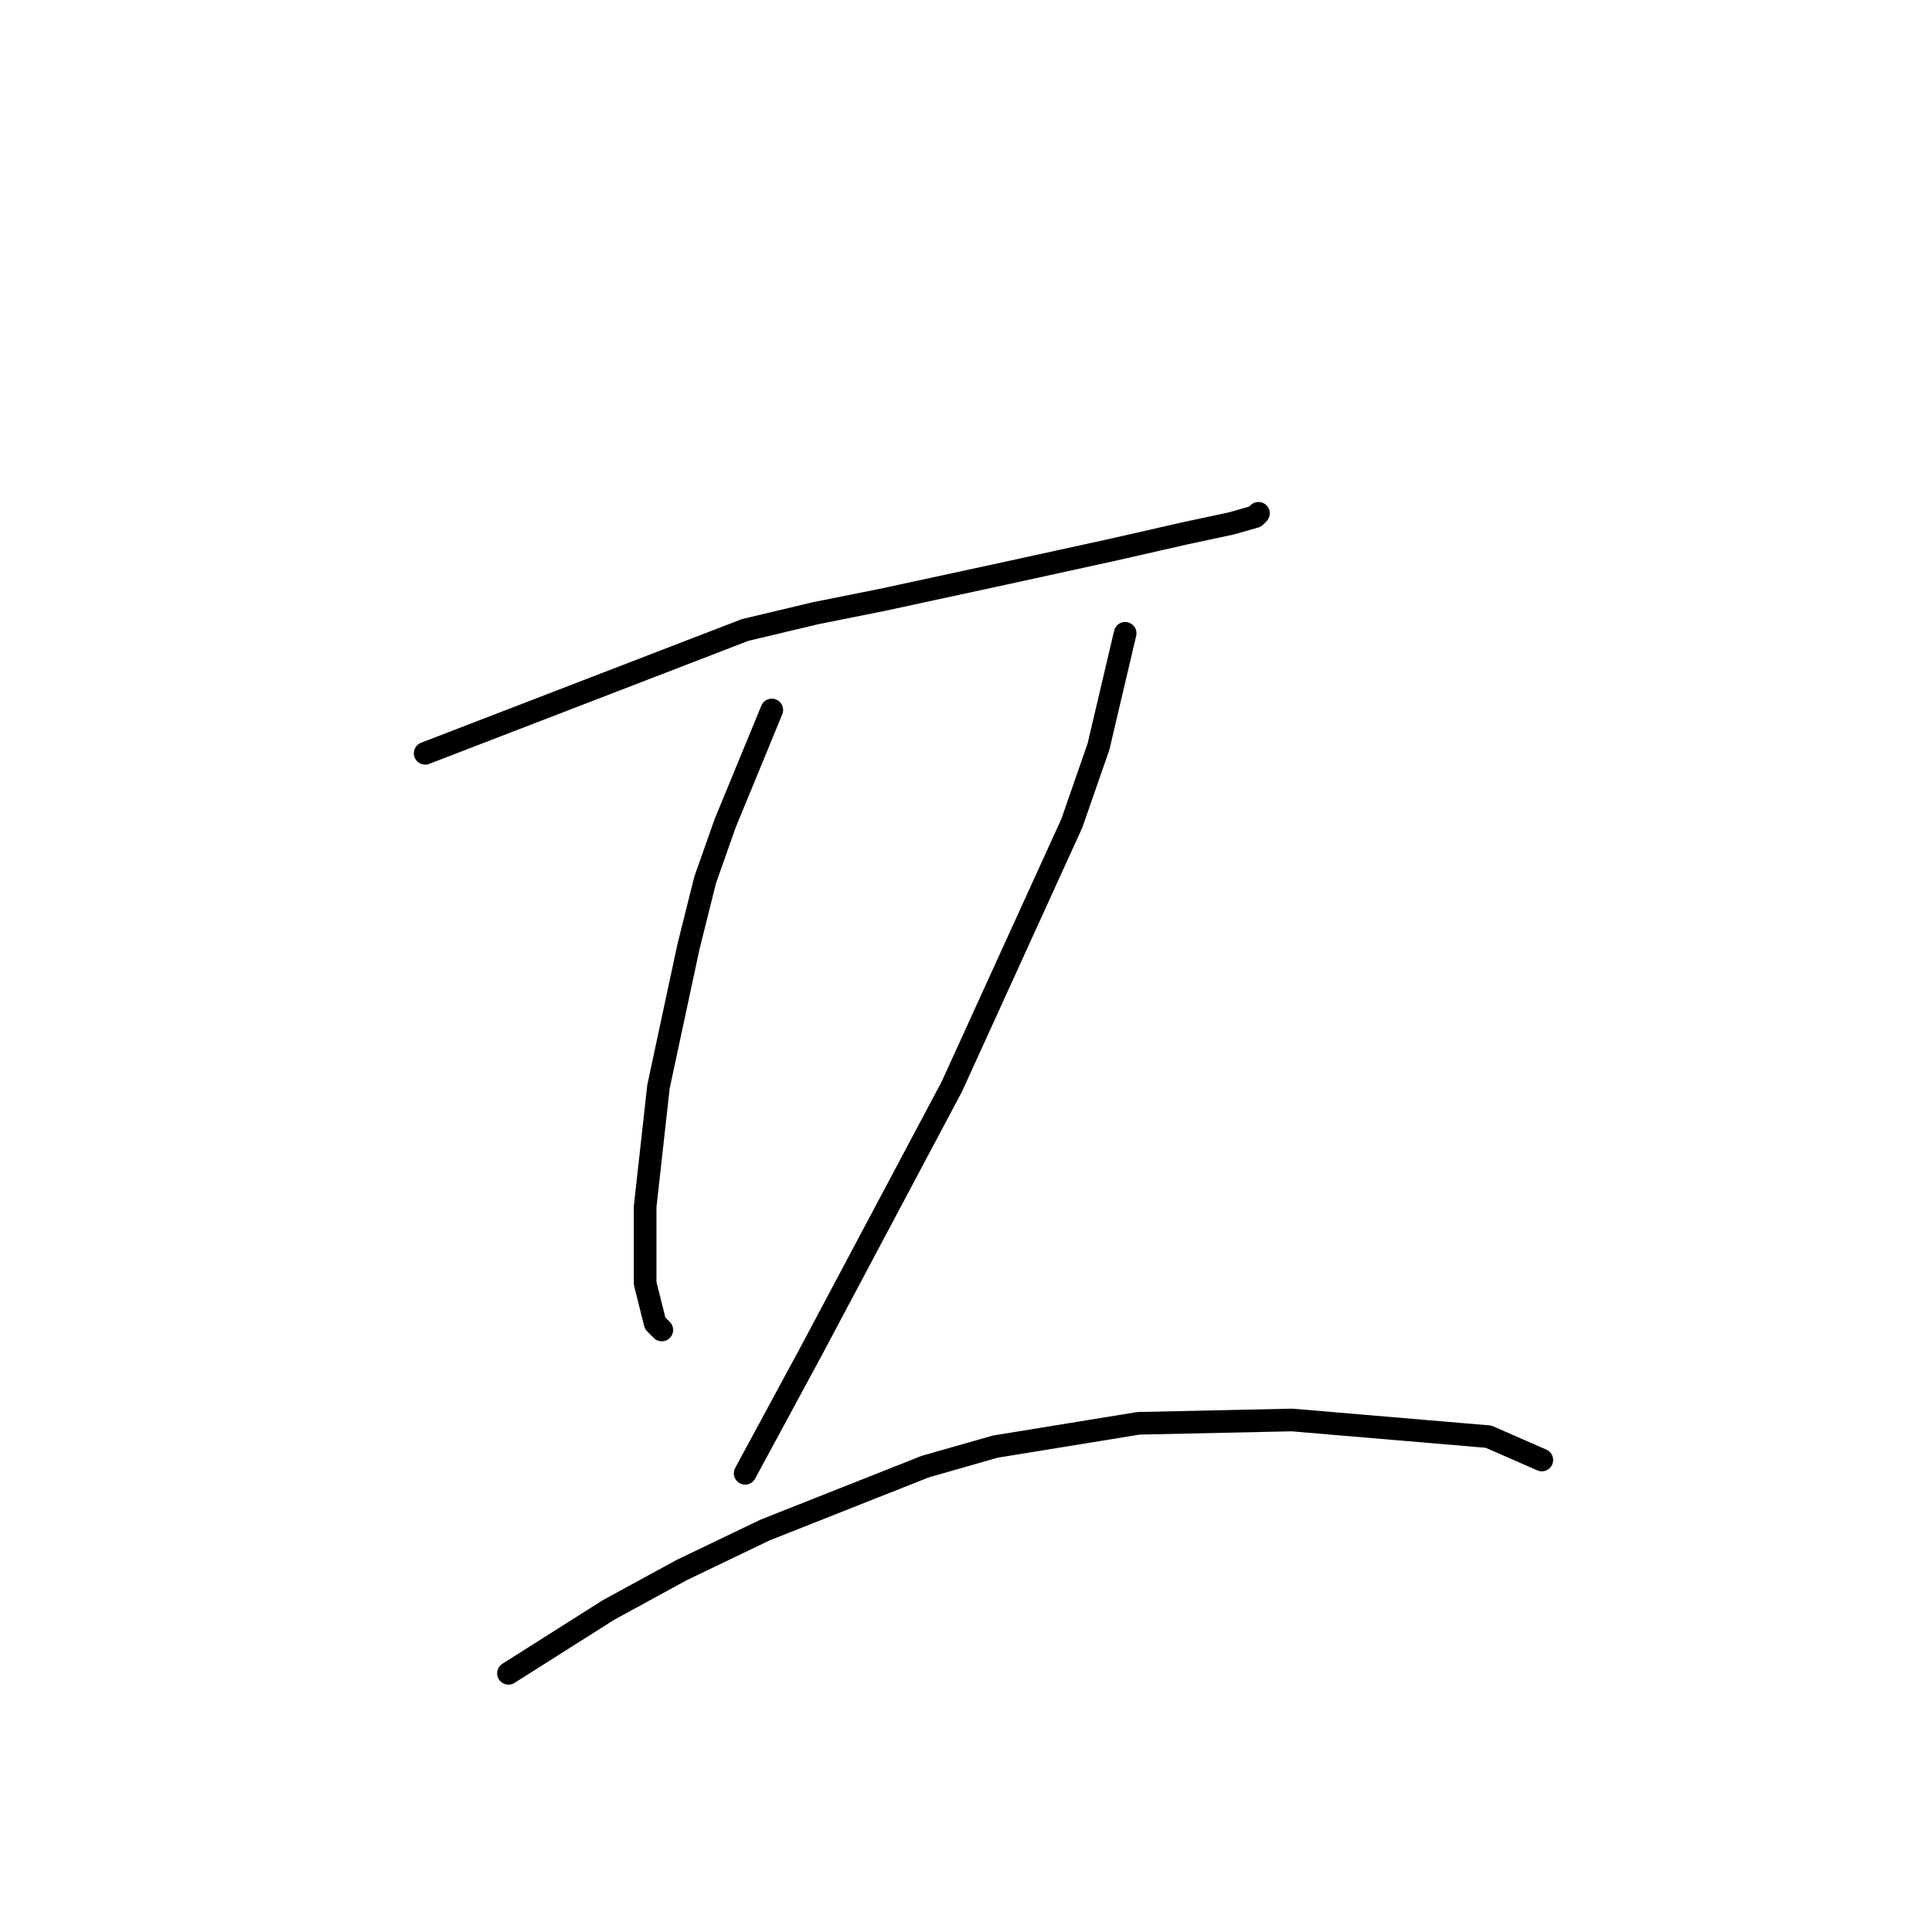 <?xml version="1.0" standalone="no"?>
    <svg width="256" height="256" xmlns="http://www.w3.org/2000/svg" version="1.1">
    <polyline stroke="black" stroke-width="3" stroke-linecap="round" fill="transparent" stroke-linejoin="round" points="56.334 99.817 98.736 83.475 108.012 81.266 116.845 79.499 133.188 75.966 147.322 72.874 157.039 70.666 163.223 69.34 166.315 68.457 166.756 68.015 166.756 68.015 " />
        <polyline stroke="black" stroke-width="3" stroke-linecap="round" fill="transparent" stroke-linejoin="round" points="102.27 94.075 96.086 109.092 93.436 116.601 91.227 125.435 87.252 143.986 85.485 159.887 85.485 170.046 86.811 175.346 87.694 176.229 87.694 176.229 " />
        <polyline stroke="black" stroke-width="3" stroke-linecap="round" fill="transparent" stroke-linejoin="round" points="149.089 83.916 145.555 98.934 142.022 109.092 126.121 143.986 107.57 178.879 98.736 195.222 98.736 195.222 " />
        <polyline stroke="black" stroke-width="3" stroke-linecap="round" fill="transparent" stroke-linejoin="round" points="67.376 221.723 80.627 213.331 90.344 208.031 101.386 202.731 122.587 194.338 131.863 191.688 150.855 188.596 171.173 188.155 197.233 190.363 204.3 193.455 204.3 193.455 " />
        </svg>